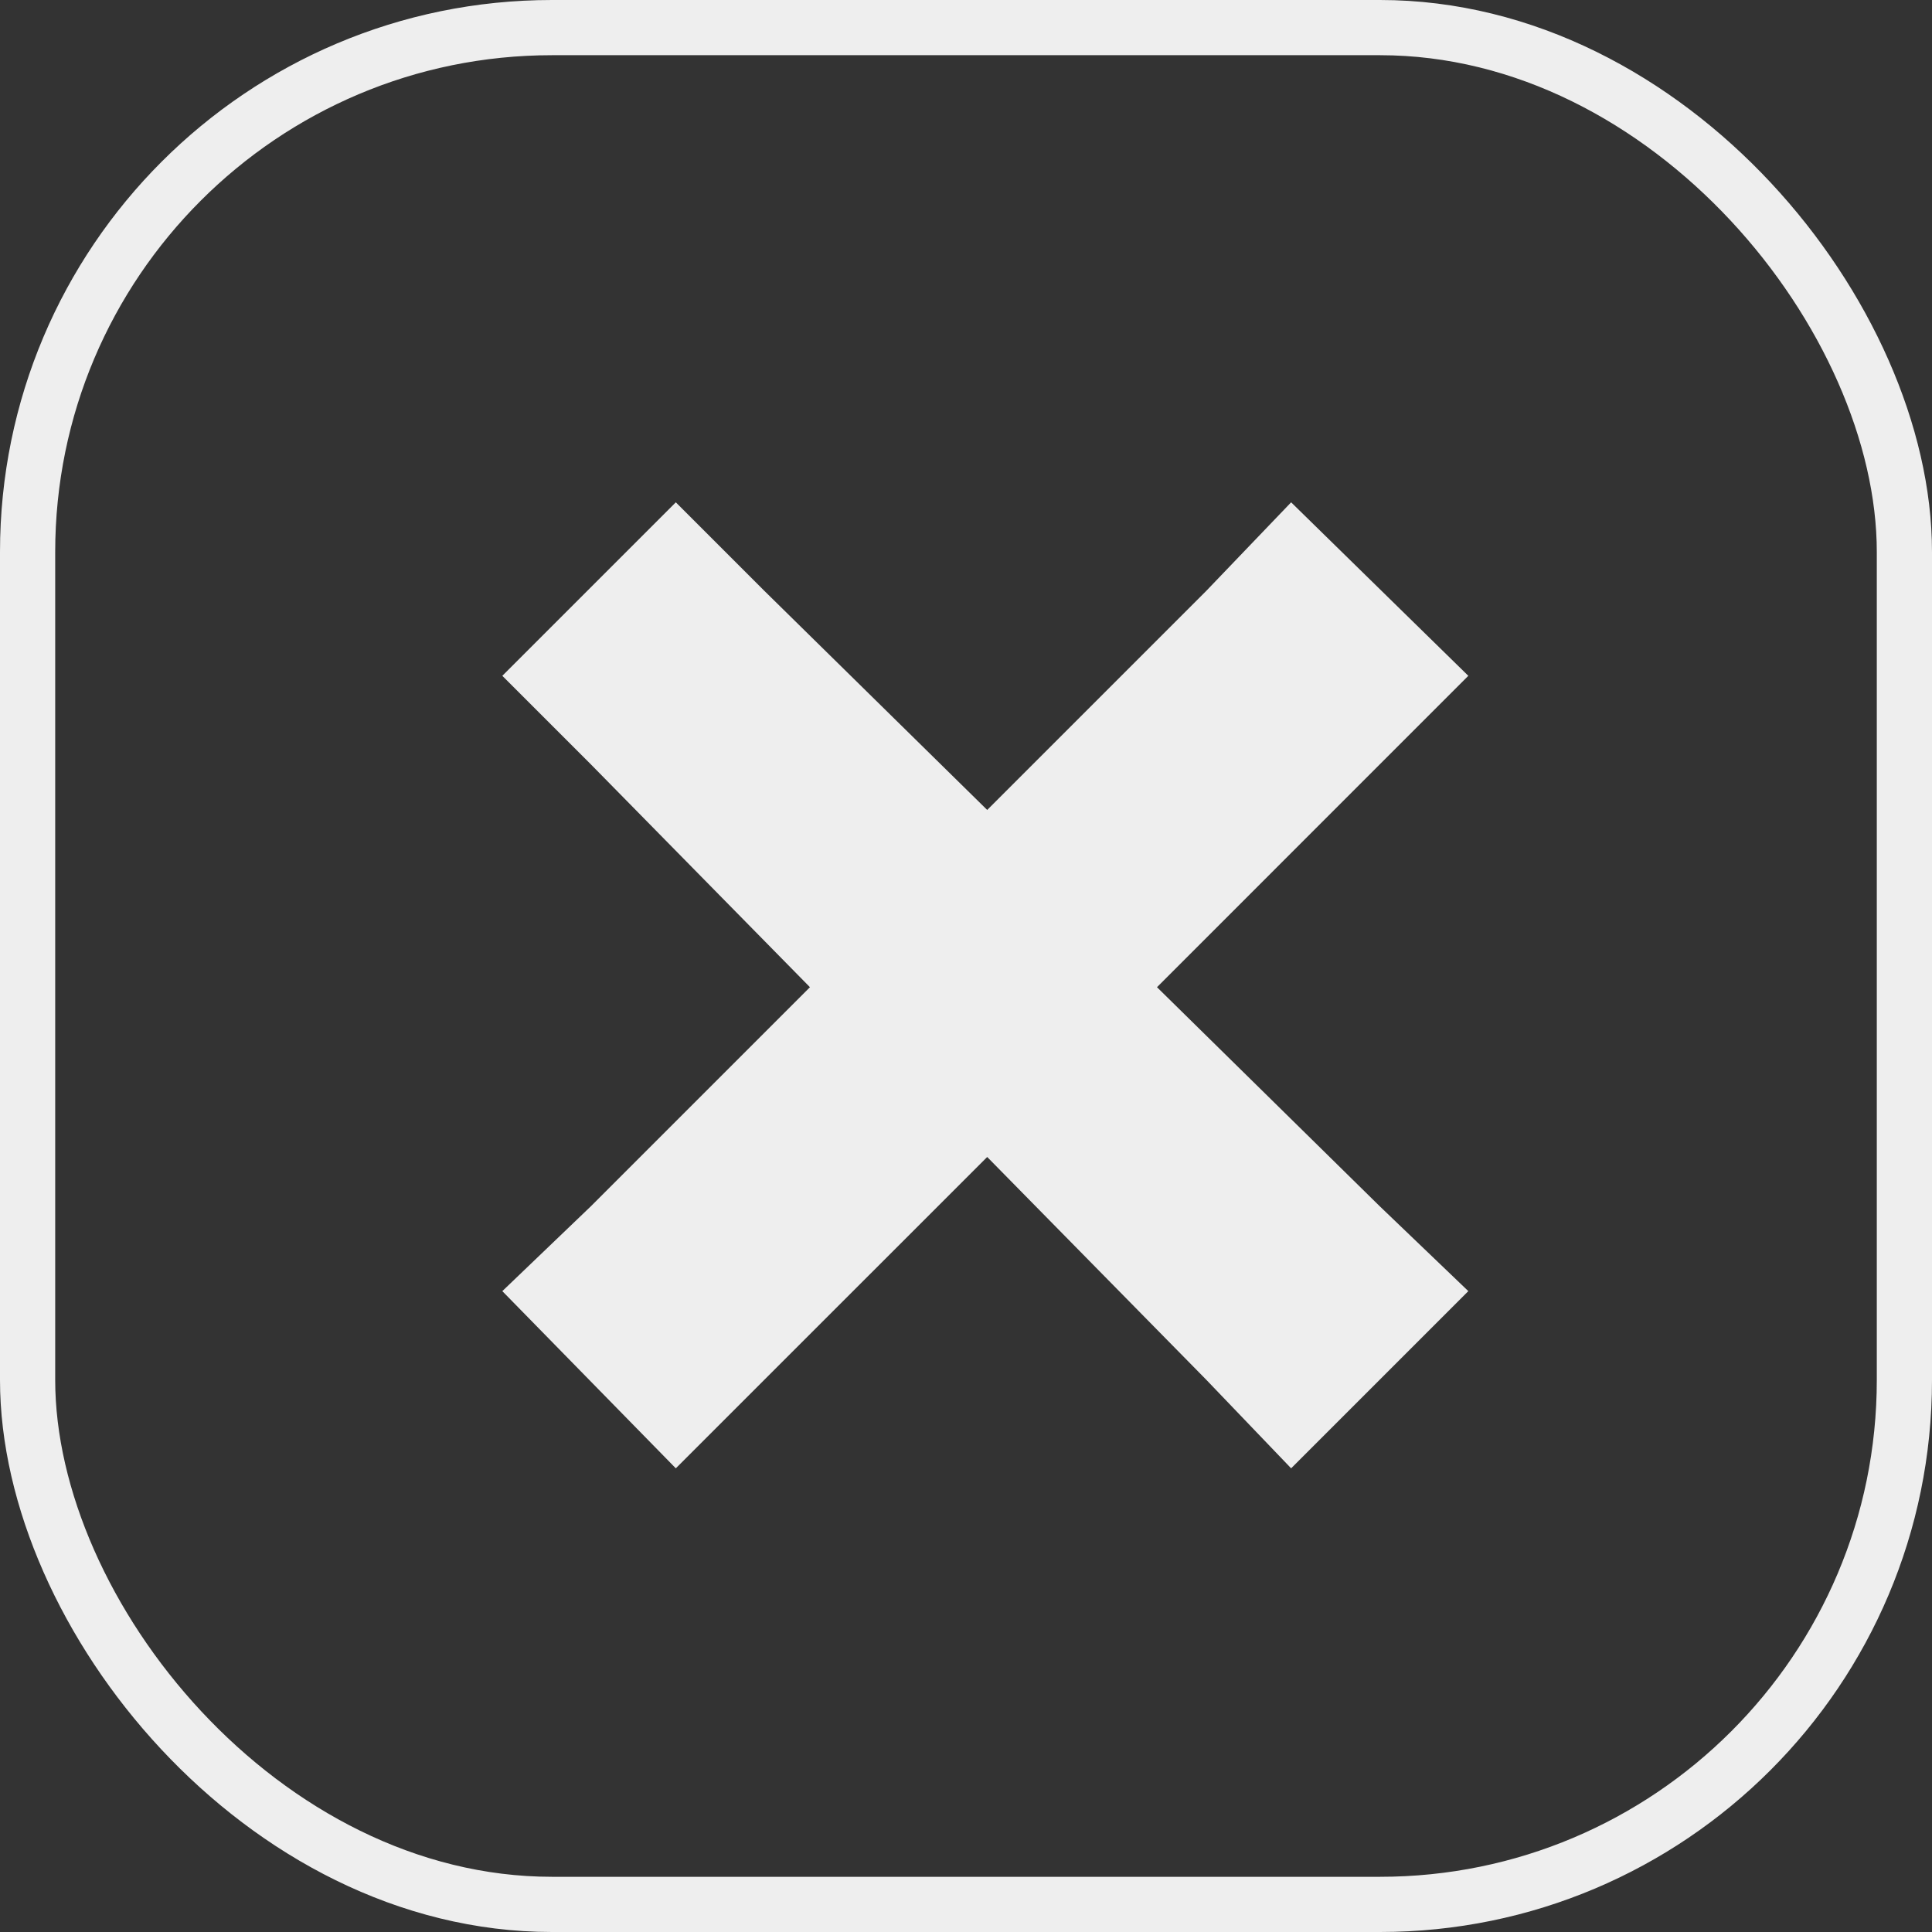 <svg width="35" height="35" viewBox="0 0 35 35" fill="none" xmlns="http://www.w3.org/2000/svg">
<rect x="0" y="0" width="35" height="35" fill="#333333" stroke="none"/>
<rect x="0.5" y="0.5" width="34" height="34" rx="9.5" stroke="#EEEEEE"/>
<path d="M12.243 9.1L9.1 12.243L10.705 13.848L14.673 17.884L10.705 21.852L9.1 23.39L12.243 26.6L13.848 24.995L17.884 20.96L21.852 24.995L23.39 26.6L26.6 23.39L24.995 21.852L20.96 17.884L24.995 13.848L26.6 12.243L23.39 9.1L21.852 10.705L17.884 14.673L13.848 10.705L12.243 9.1Z" fill="#EEEEEE"/>
</svg>
